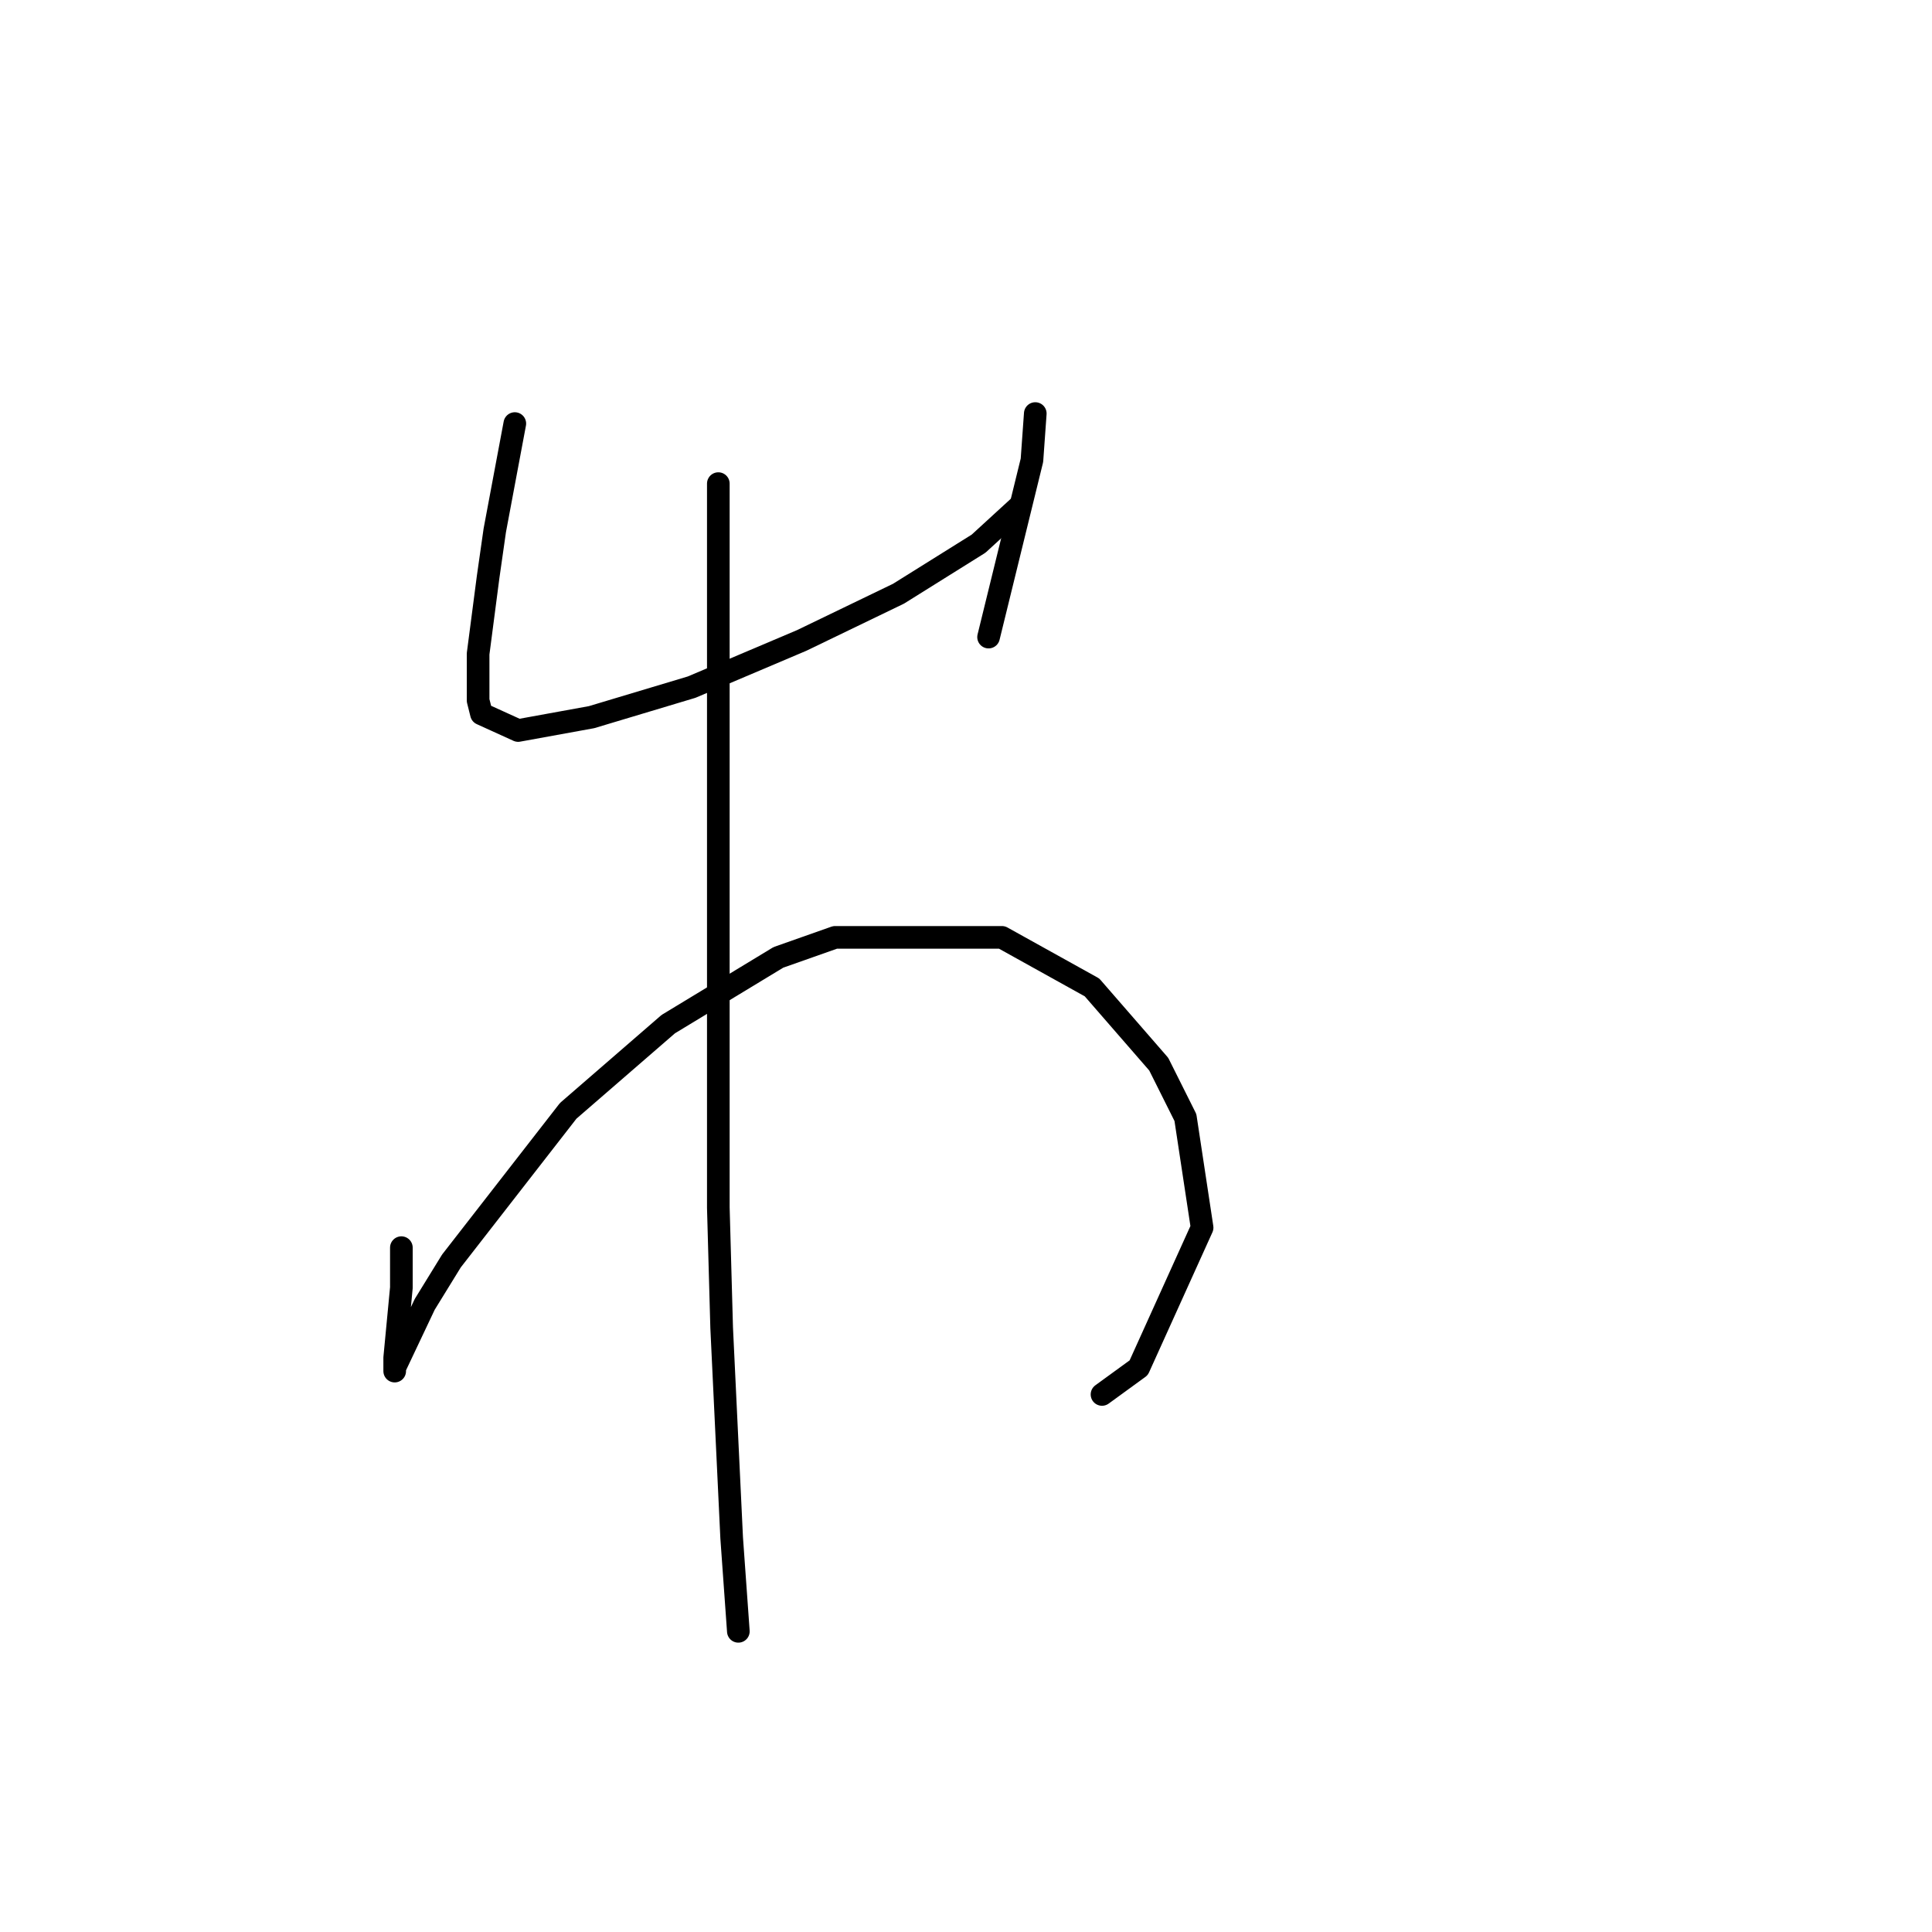 <?xml version="1.0" standalone="no"?>
    <svg width="256" height="256" xmlns="http://www.w3.org/2000/svg" version="1.1">
    <polyline stroke="black" stroke-width="3" stroke-linecap="round" fill="transparent" stroke-linejoin="round" points="68.215 56.125 66.888 63.198 65.562 70.271 64.678 76.461 63.352 86.629 63.352 92.818 63.794 94.586 68.657 96.797 78.383 95.028 91.645 91.049 106.234 84.86 119.055 78.671 129.665 72.04 134.97 67.177 134.97 67.177 " />
        <polyline stroke="black" stroke-width="3" stroke-linecap="round" fill="transparent" stroke-linejoin="round" points="137.18 54.798 136.738 60.988 130.991 84.418 130.991 84.418 " />
        <polyline stroke="black" stroke-width="3" stroke-linecap="round" fill="transparent" stroke-linejoin="round" points="53.184 165.32 53.184 170.625 52.3 179.909 52.3 181.235 52.3 181.677 52.3 181.235 56.278 172.835 59.815 167.088 75.288 147.194 88.551 135.7 103.14 126.858 110.655 124.206 132.759 124.206 144.696 130.837 153.537 141.005 157.074 148.079 159.285 162.667 150.885 181.235 146.022 184.772 146.022 184.772 " />
        <polyline stroke="black" stroke-width="3" stroke-linecap="round" fill="transparent" stroke-linejoin="round" points="95.182 64.082 95.182 82.65 95.182 102.544 95.182 141.889 95.182 160.015 95.624 175.93 96.95 203.781 97.835 216.16 97.835 216.16 " />
        </svg>